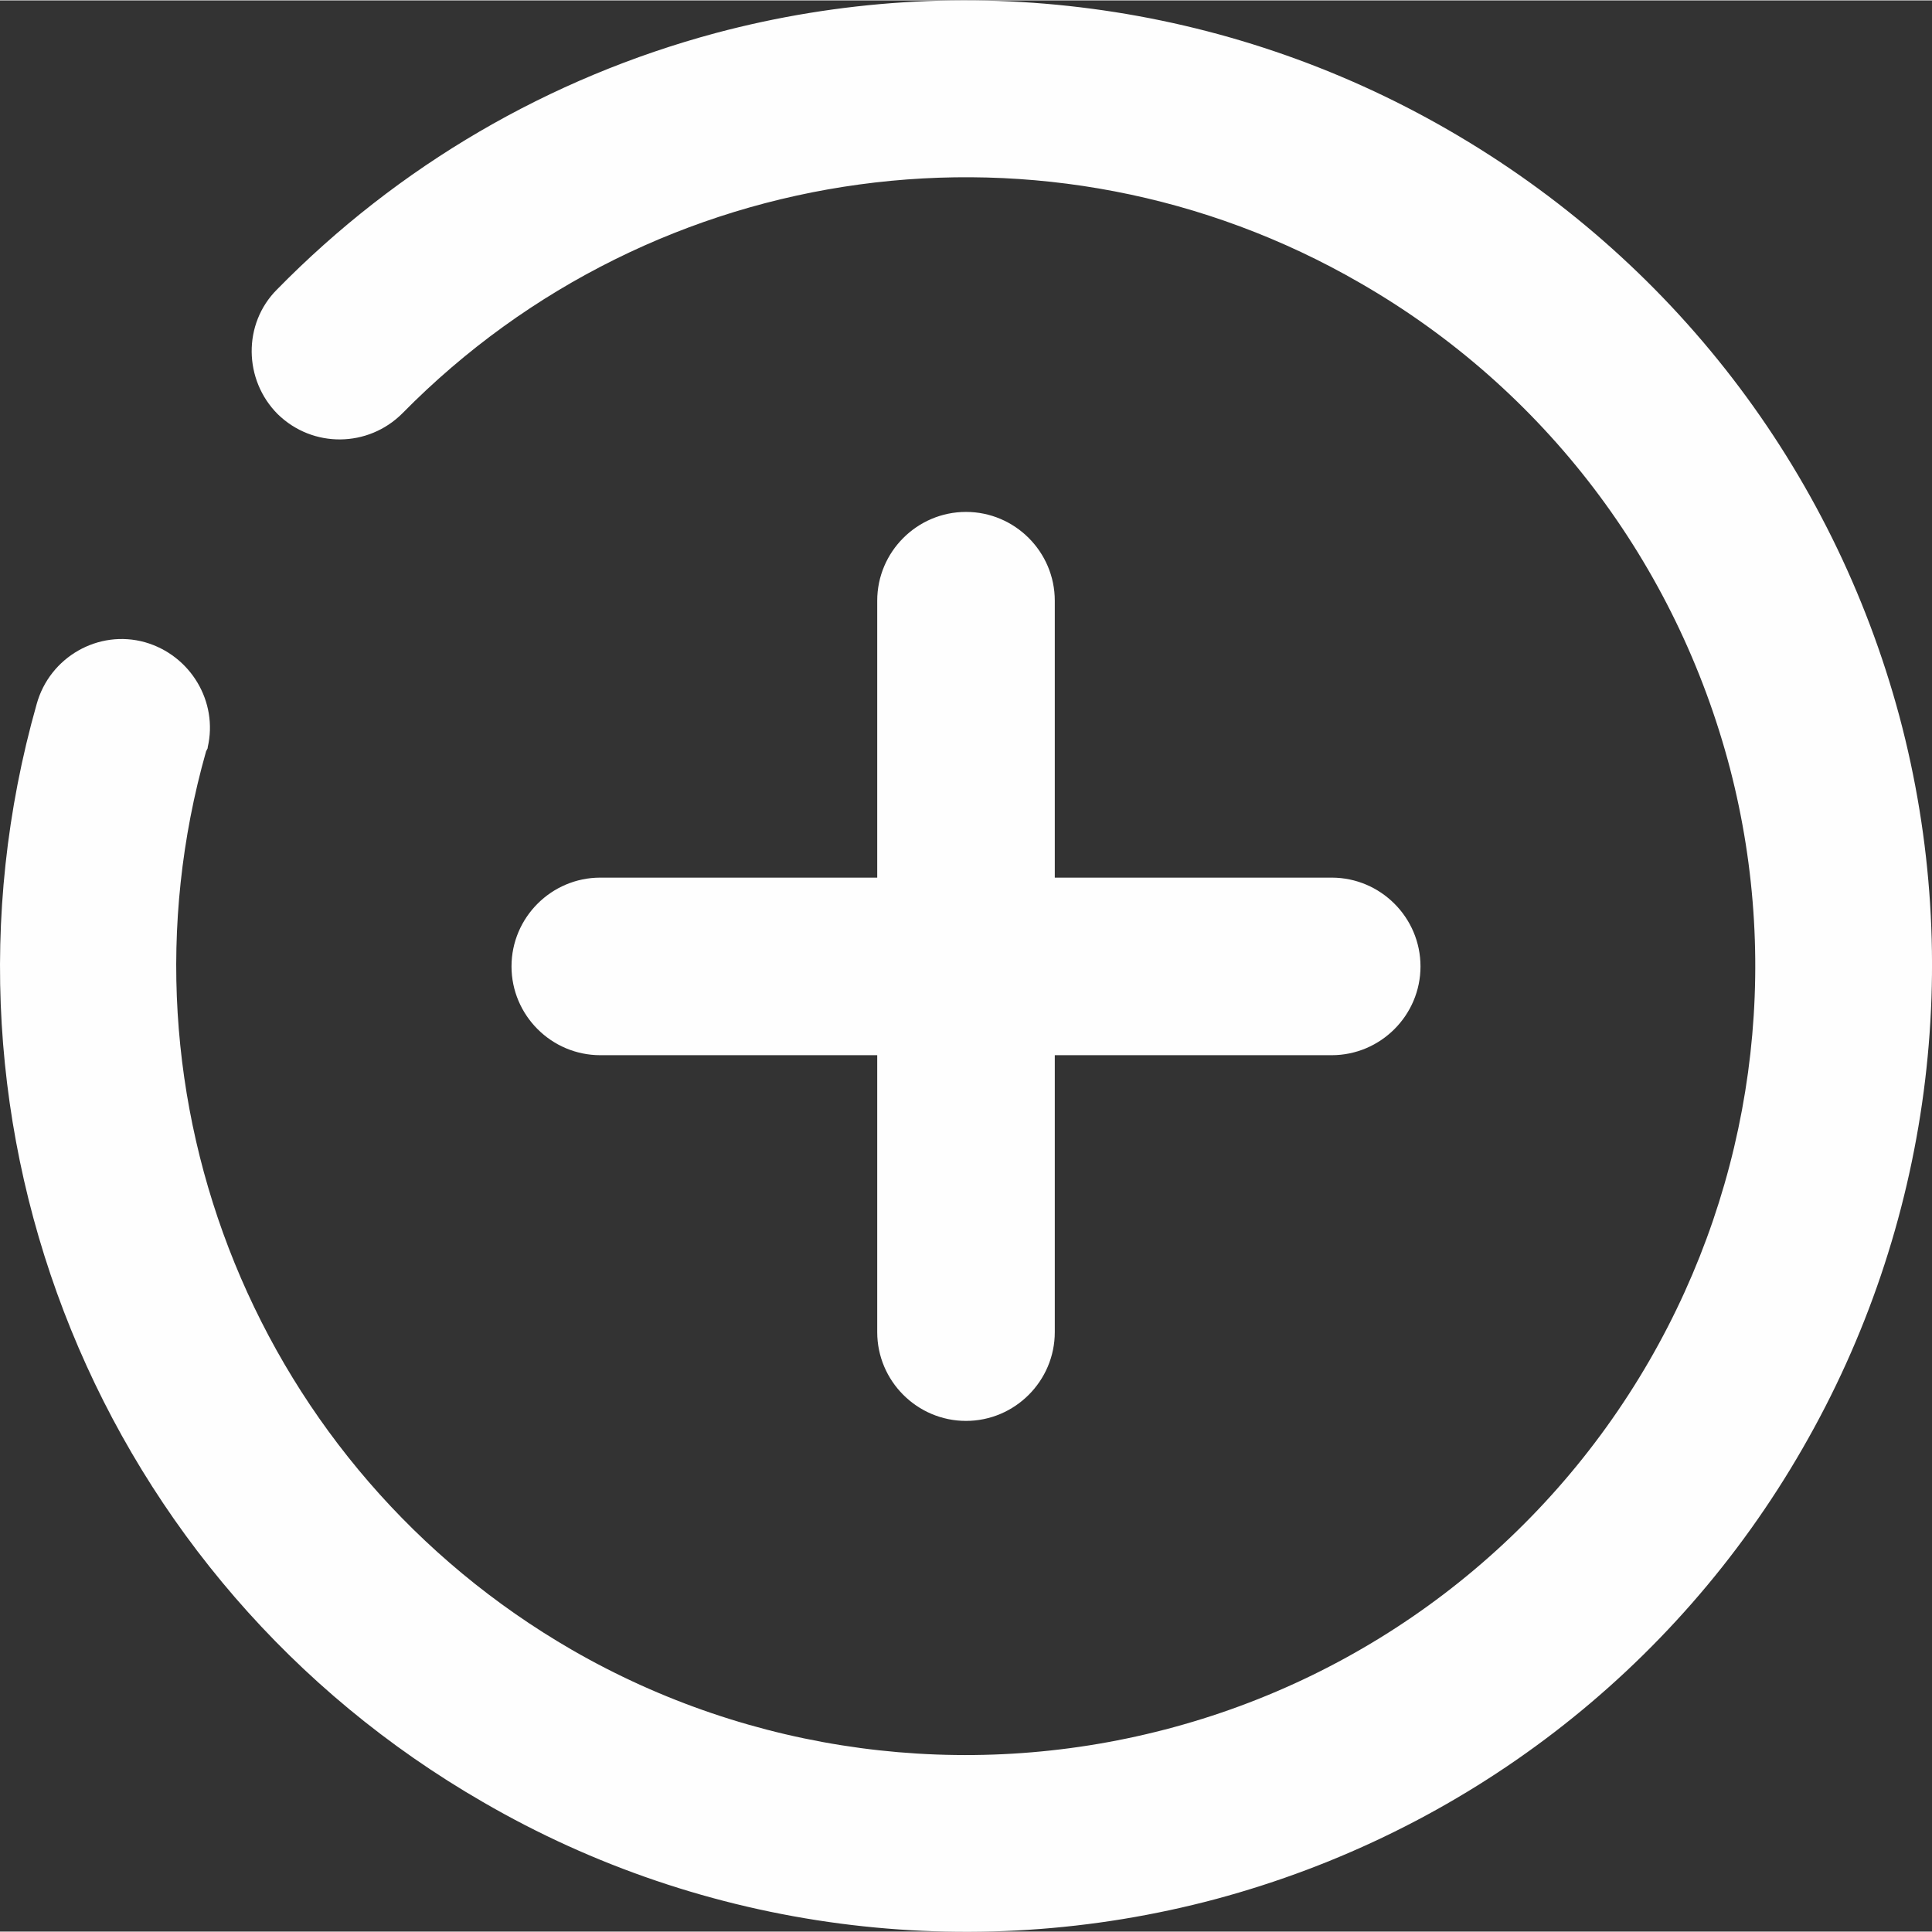 <?xml version="1.0" encoding="UTF-8"?>
<!DOCTYPE svg PUBLIC "-//W3C//DTD SVG 1.1//EN" "http://www.w3.org/Graphics/SVG/1.1/DTD/svg11.dtd">
<!-- Creator: CorelDRAW 2020 (64-Bit) -->
<svg xmlns="http://www.w3.org/2000/svg" xml:space="preserve" width="731px" height="731px" version="1.1" style="shape-rendering:geometricPrecision; text-rendering:geometricPrecision; image-rendering:optimizeQuality; fill-rule:evenodd; clip-rule:evenodd"
viewBox="0 0 2372 2371"
 xmlns:xlink="http://www.w3.org/1999/xlink"
 xmlns:xodm="http://www.corel.com/coreldraw/odm/2003">
 <rect x="0" y="0" width="2372" height="2371" fill="#333333" stroke="none"/>
 <defs>
  <style type="text/css">
   <![CDATA[
    .fil0 {fill:#FEFEFE}
   ]]>
  </style>
 </defs>
 <g id="Слой_x0020_1">
  <path class="fil0" d="M255 918l-2 4c-121,427 65,881 449,1103 220,127 482,162 728,98 251,-65 465,-228 595,-453 127,-220 163,-481 99,-727 -66,-252 -228,-466 -454,-596 -382,-221 -866,-155 -1176,160 -42,42 -110,43 -153,1 -42,-42 -43,-111 -1,-153 149,-152 334,-260 539,-315 304,-81 627,-38 899,119 274,158 472,415 554,720 81,303 38,627 -119,899 -157,273 -415,471 -720,553 -303,81 -628,39 -900,-119 -470,-271 -696,-826 -548,-1348 16,-58 76,-92 133,-76 56,16 90,73 77,129l0 1zm822 159l0 -340c0,-60 49,-109 109,-109 60,0 109,49 109,109l0 340 340 0c60,0 109,49 109,109 0,60 -49,109 -109,109l-340 0 0 340c0,60 -49,109 -109,109 -60,0 -109,-49 -109,-109l0 -340 -340 0c-60,0 -109,-49 -109,-109 0,-60 49,-109 109,-109l340 0z"/>
 </g>
</svg>
